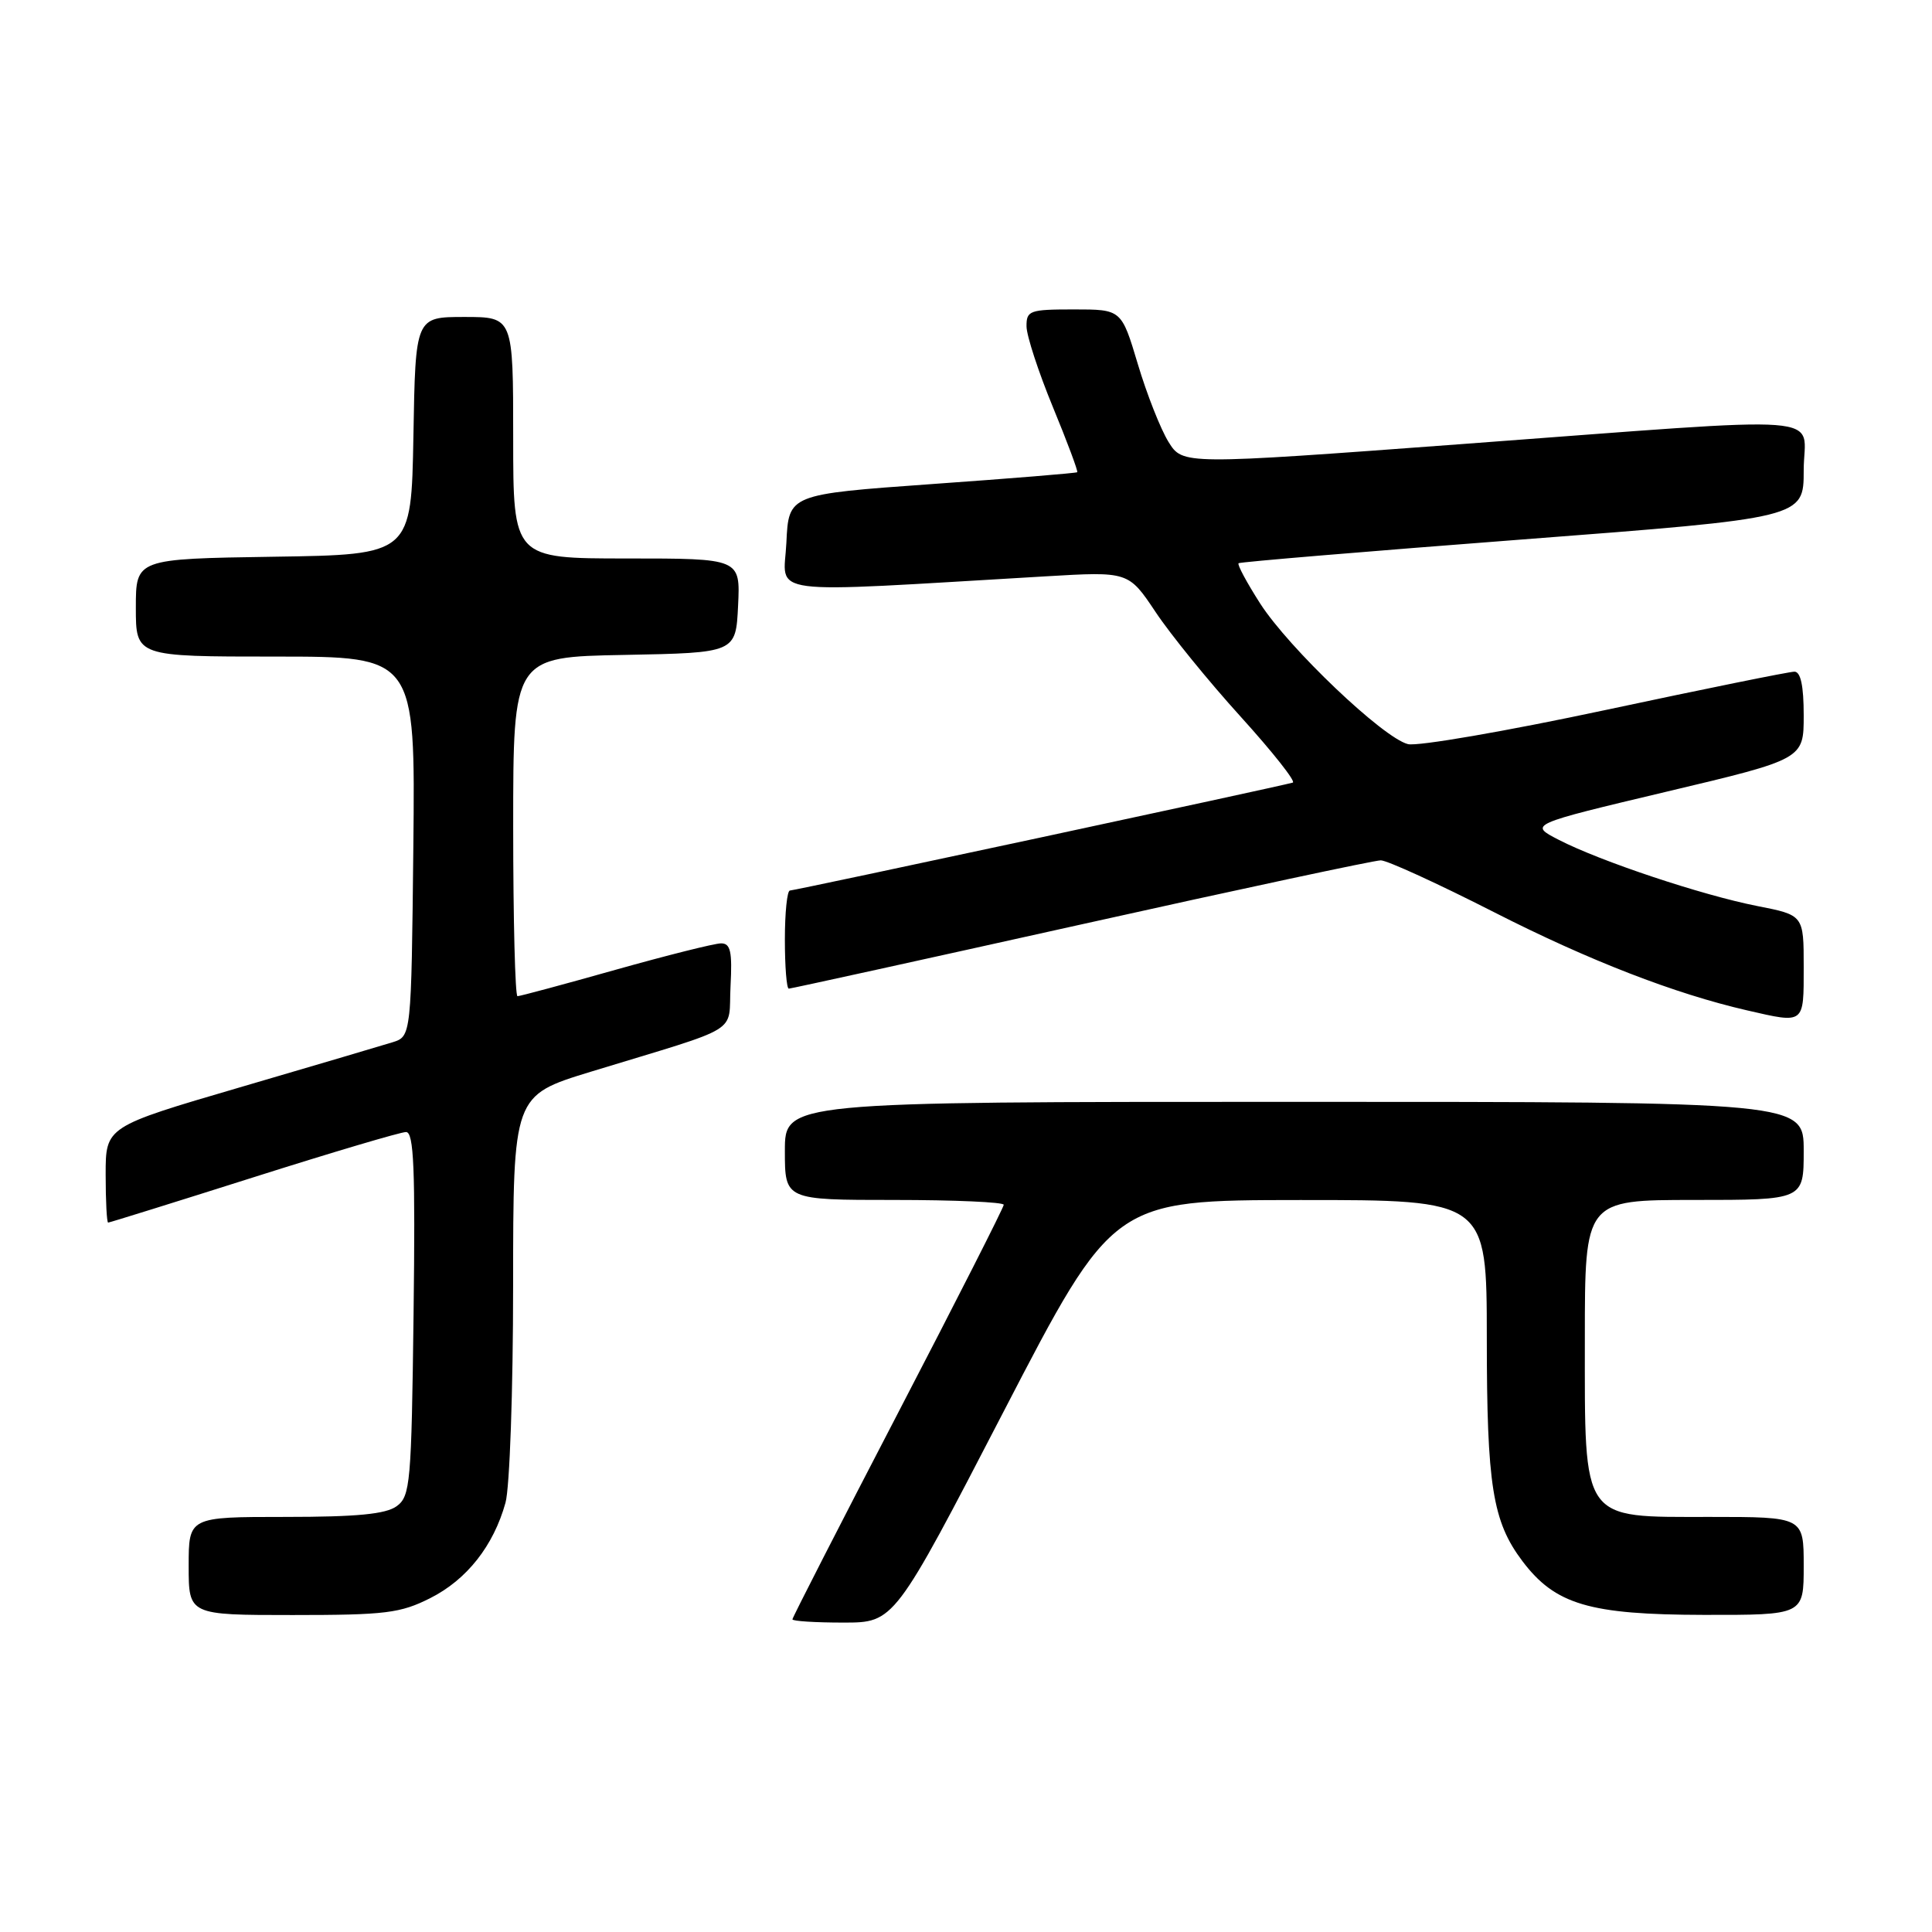 <?xml version="1.0" encoding="UTF-8" standalone="no"?>
<!DOCTYPE svg PUBLIC "-//W3C//DTD SVG 1.1//EN" "http://www.w3.org/Graphics/SVG/1.1/DTD/svg11.dtd" >
<svg xmlns="http://www.w3.org/2000/svg" xmlns:xlink="http://www.w3.org/1999/xlink" version="1.1" viewBox="0 0 256 256">
 <g >
 <path fill="currentColor"
d=" M 133.00 187.01 C 147.50 159.03 147.50 159.03 172.25 159.01 C 197.00 159.00 197.00 159.00 197.01 177.25 C 197.01 196.86 197.77 201.61 201.73 206.86 C 206.07 212.61 210.60 213.95 225.75 213.98 C 239.00 214.00 239.00 214.00 239.00 207.50 C 239.00 201.00 239.00 201.00 226.57 201.00 C 209.41 201.00 210.00 201.85 210.00 177.37 C 210.00 159.00 210.00 159.00 224.50 159.00 C 239.00 159.00 239.00 159.00 239.00 152.50 C 239.00 146.00 239.00 146.00 171.50 146.00 C 104.00 146.00 104.00 146.00 104.00 152.50 C 104.00 159.00 104.00 159.00 118.50 159.00 C 126.47 159.00 133.00 159.29 133.00 159.64 C 133.00 159.99 126.70 172.40 119.00 187.21 C 111.30 202.03 105.00 214.34 105.00 214.57 C 105.00 214.81 108.04 215.00 111.75 215.00 C 118.50 215.00 118.50 215.00 133.00 187.01 Z  M 57.03 211.75 C 61.86 209.31 65.40 204.82 66.98 199.12 C 67.54 197.13 67.99 184.17 67.99 170.33 C 68.00 145.16 68.00 145.16 78.25 142.02 C 98.68 135.78 96.46 137.14 96.80 130.67 C 97.04 126.08 96.80 125.00 95.55 125.00 C 94.69 125.00 88.40 126.58 81.57 128.50 C 74.74 130.43 68.89 132.00 68.57 132.00 C 68.26 132.00 68.00 121.89 68.00 109.53 C 68.00 87.05 68.00 87.05 82.75 86.78 C 97.50 86.50 97.50 86.50 97.80 80.25 C 98.10 74.00 98.10 74.00 83.05 74.00 C 68.00 74.00 68.00 74.00 68.00 58.00 C 68.00 42.00 68.00 42.00 61.53 42.00 C 55.05 42.00 55.05 42.00 54.78 57.75 C 54.50 73.50 54.50 73.50 36.25 73.77 C 18.00 74.05 18.00 74.05 18.00 80.52 C 18.00 87.00 18.00 87.00 36.52 87.00 C 55.03 87.00 55.03 87.00 54.77 112.17 C 54.50 137.33 54.50 137.33 52.00 138.11 C 50.62 138.54 41.51 141.23 31.75 144.09 C 14.00 149.29 14.00 149.29 14.00 155.64 C 14.00 159.14 14.15 162.00 14.33 162.00 C 14.51 162.00 23.17 159.30 33.58 156.00 C 43.98 152.70 53.09 150.00 53.80 150.00 C 54.84 150.00 55.04 154.83 54.80 174.08 C 54.52 196.58 54.37 198.26 52.56 199.58 C 51.12 200.63 47.29 201.00 37.81 201.00 C 25.00 201.00 25.00 201.00 25.00 207.50 C 25.00 214.00 25.00 214.00 38.79 214.00 C 51.10 214.00 53.05 213.76 57.03 211.75 Z  M 239.00 128.13 C 239.00 121.26 239.00 121.26 232.83 120.05 C 225.49 118.60 212.07 114.13 206.54 111.28 C 202.58 109.24 202.58 109.24 220.79 104.91 C 239.00 100.59 239.00 100.59 239.00 94.79 C 239.00 90.88 238.60 89.00 237.77 89.00 C 237.09 89.00 225.81 91.29 212.69 94.09 C 199.57 96.89 187.81 98.92 186.56 98.60 C 183.27 97.78 170.78 85.88 166.98 79.97 C 165.20 77.19 163.91 74.79 164.12 74.63 C 164.33 74.46 181.26 73.05 201.75 71.48 C 239.00 68.63 239.00 68.63 239.00 62.32 C 239.00 54.71 244.14 55.10 193.61 58.85 C 156.72 61.59 156.72 61.59 154.83 58.55 C 153.79 56.87 151.96 52.24 150.77 48.25 C 148.60 41.00 148.60 41.00 142.30 41.00 C 136.43 41.00 136.00 41.15 136.02 43.25 C 136.03 44.49 137.60 49.29 139.51 53.93 C 141.42 58.56 142.87 62.45 142.74 62.57 C 142.61 62.69 133.95 63.40 123.50 64.14 C 104.50 65.50 104.50 65.50 104.20 71.91 C 103.86 79.04 100.45 78.60 138.52 76.37 C 149.53 75.72 149.53 75.72 153.13 81.11 C 155.10 84.07 160.18 90.32 164.41 94.98 C 168.64 99.65 171.74 103.57 171.30 103.70 C 169.60 104.20 105.30 118.00 104.67 118.00 C 104.30 118.00 104.00 120.92 104.00 124.50 C 104.00 128.07 104.23 131.00 104.52 131.00 C 104.80 131.00 122.23 127.17 143.23 122.50 C 164.24 117.82 182.12 114.00 182.96 114.00 C 183.80 114.00 190.57 117.10 197.99 120.88 C 210.56 127.28 221.89 131.67 231.50 133.88 C 239.16 135.64 239.00 135.76 239.00 128.13 Z "/>
</g>
</svg>